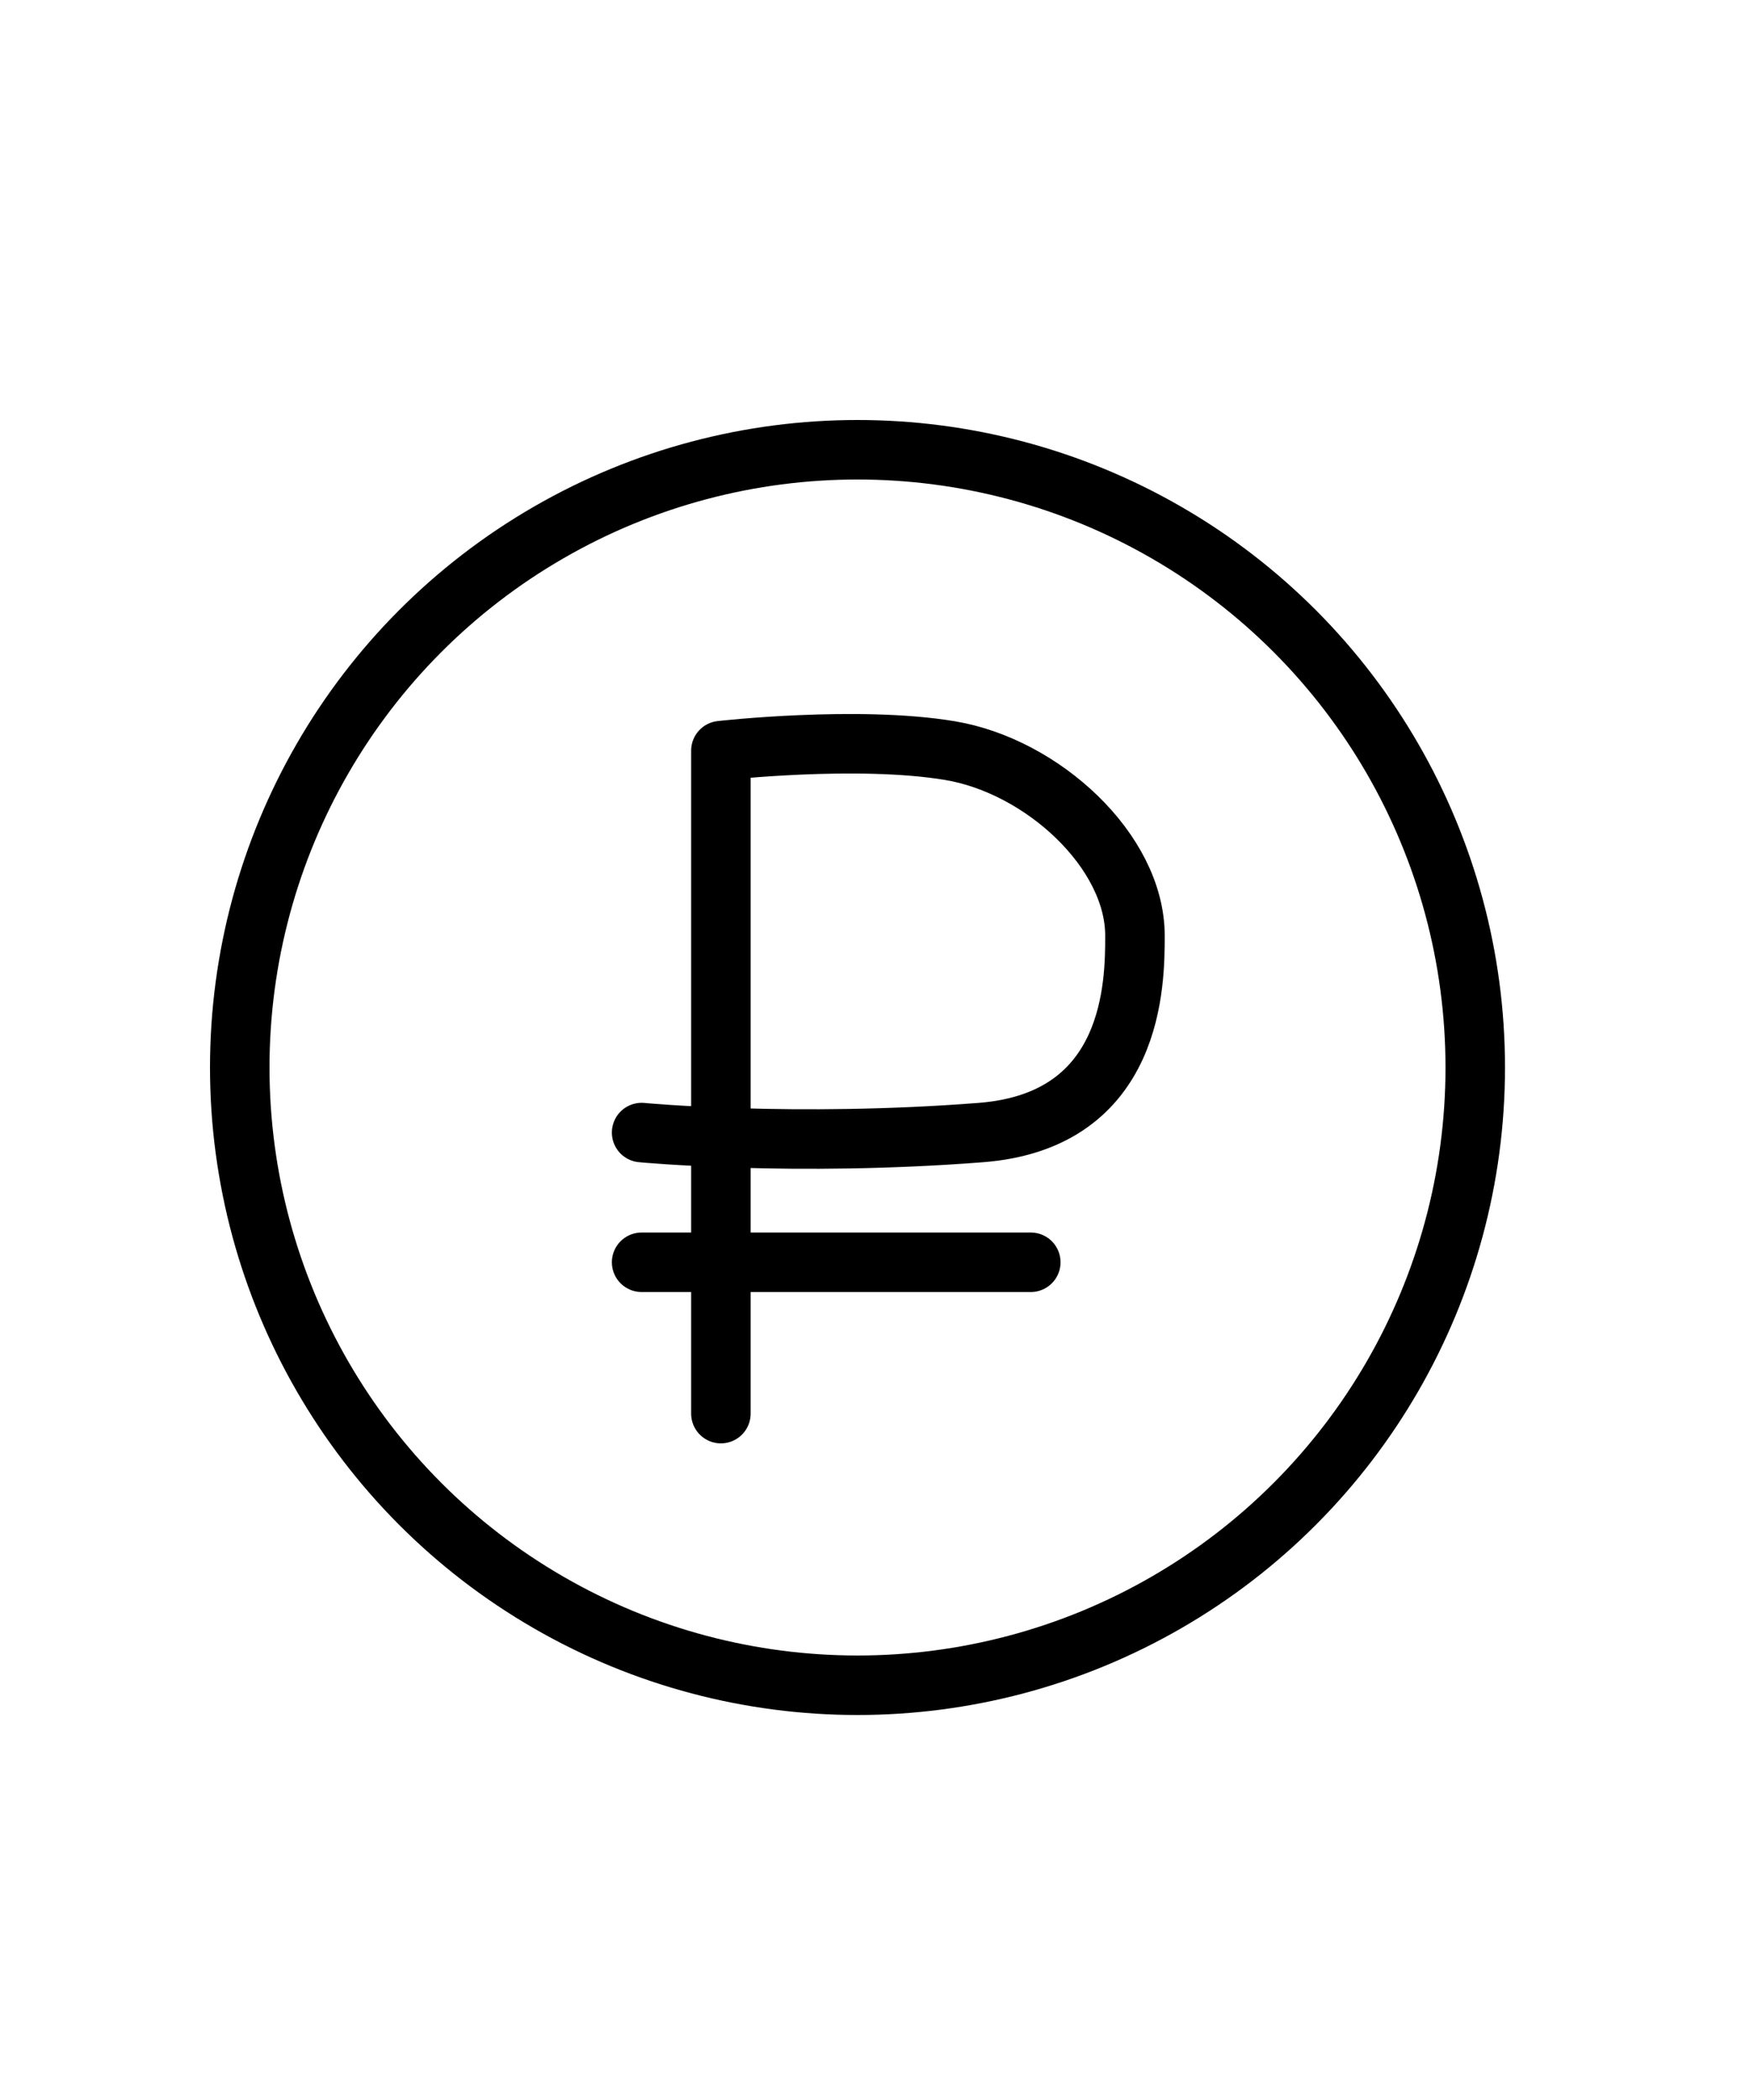 <svg width="50" height="60" viewBox="0 0 50 60" fill="none" xmlns="http://www.w3.org/2000/svg">
<path d="M20.597 40.389V21.447C20.597 21.447 24.499 21.005 27.142 21.446C29.784 21.887 32.427 24.319 32.427 26.731C32.427 28.052 32.427 32.017 28.023 32.359C22.685 32.774 18.332 32.359 18.332 32.359" stroke="black" stroke-width="1.7" stroke-linecap="round" stroke-linejoin="round"/>
<path d="M18.332 36.065H29.451" stroke="black" stroke-width="1.7" stroke-linecap="round" stroke-linejoin="round"/>
<circle cx="24.5" cy="30.5" r="17.65" stroke="black" stroke-width="1.7"/>
</svg>
